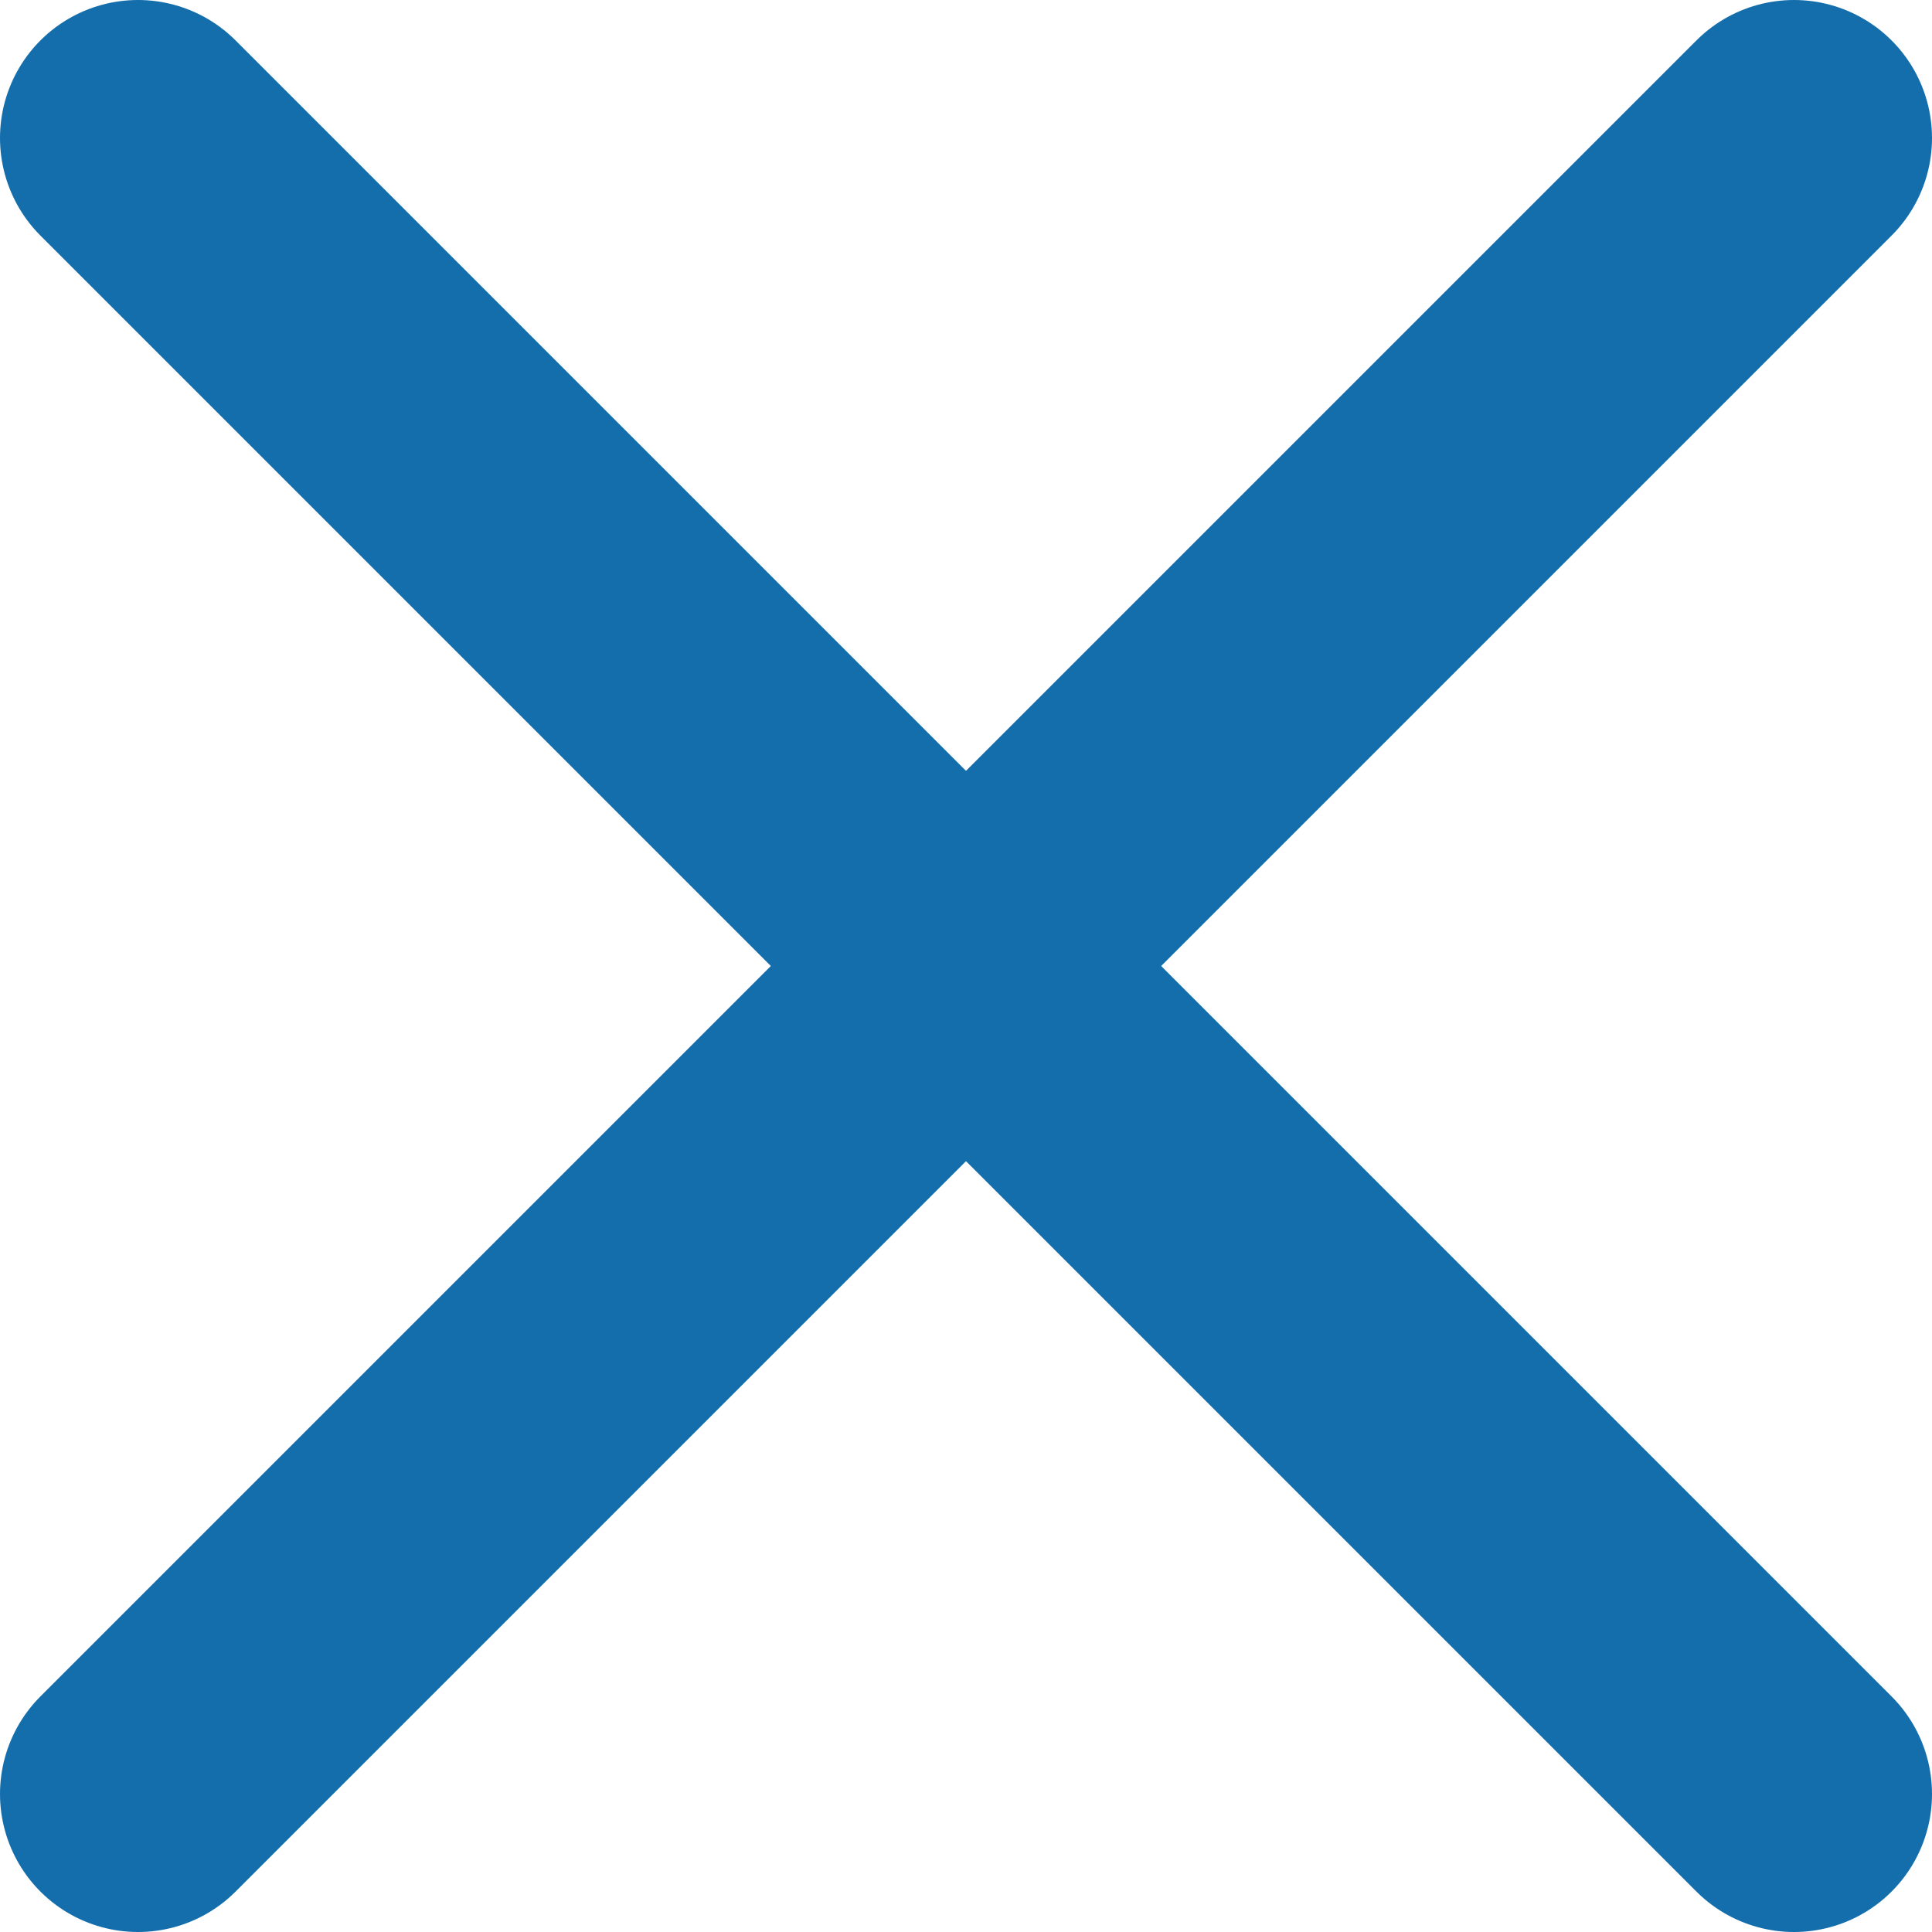 <svg width="14" height="14" viewBox="0 0 14 14" fill="none" xmlns="http://www.w3.org/2000/svg">
<path d="M1 13L13 1M1 1L13 13" stroke="#146EAC" stroke-width="2" stroke-linecap="round" stroke-linejoin="round"/>
</svg>
